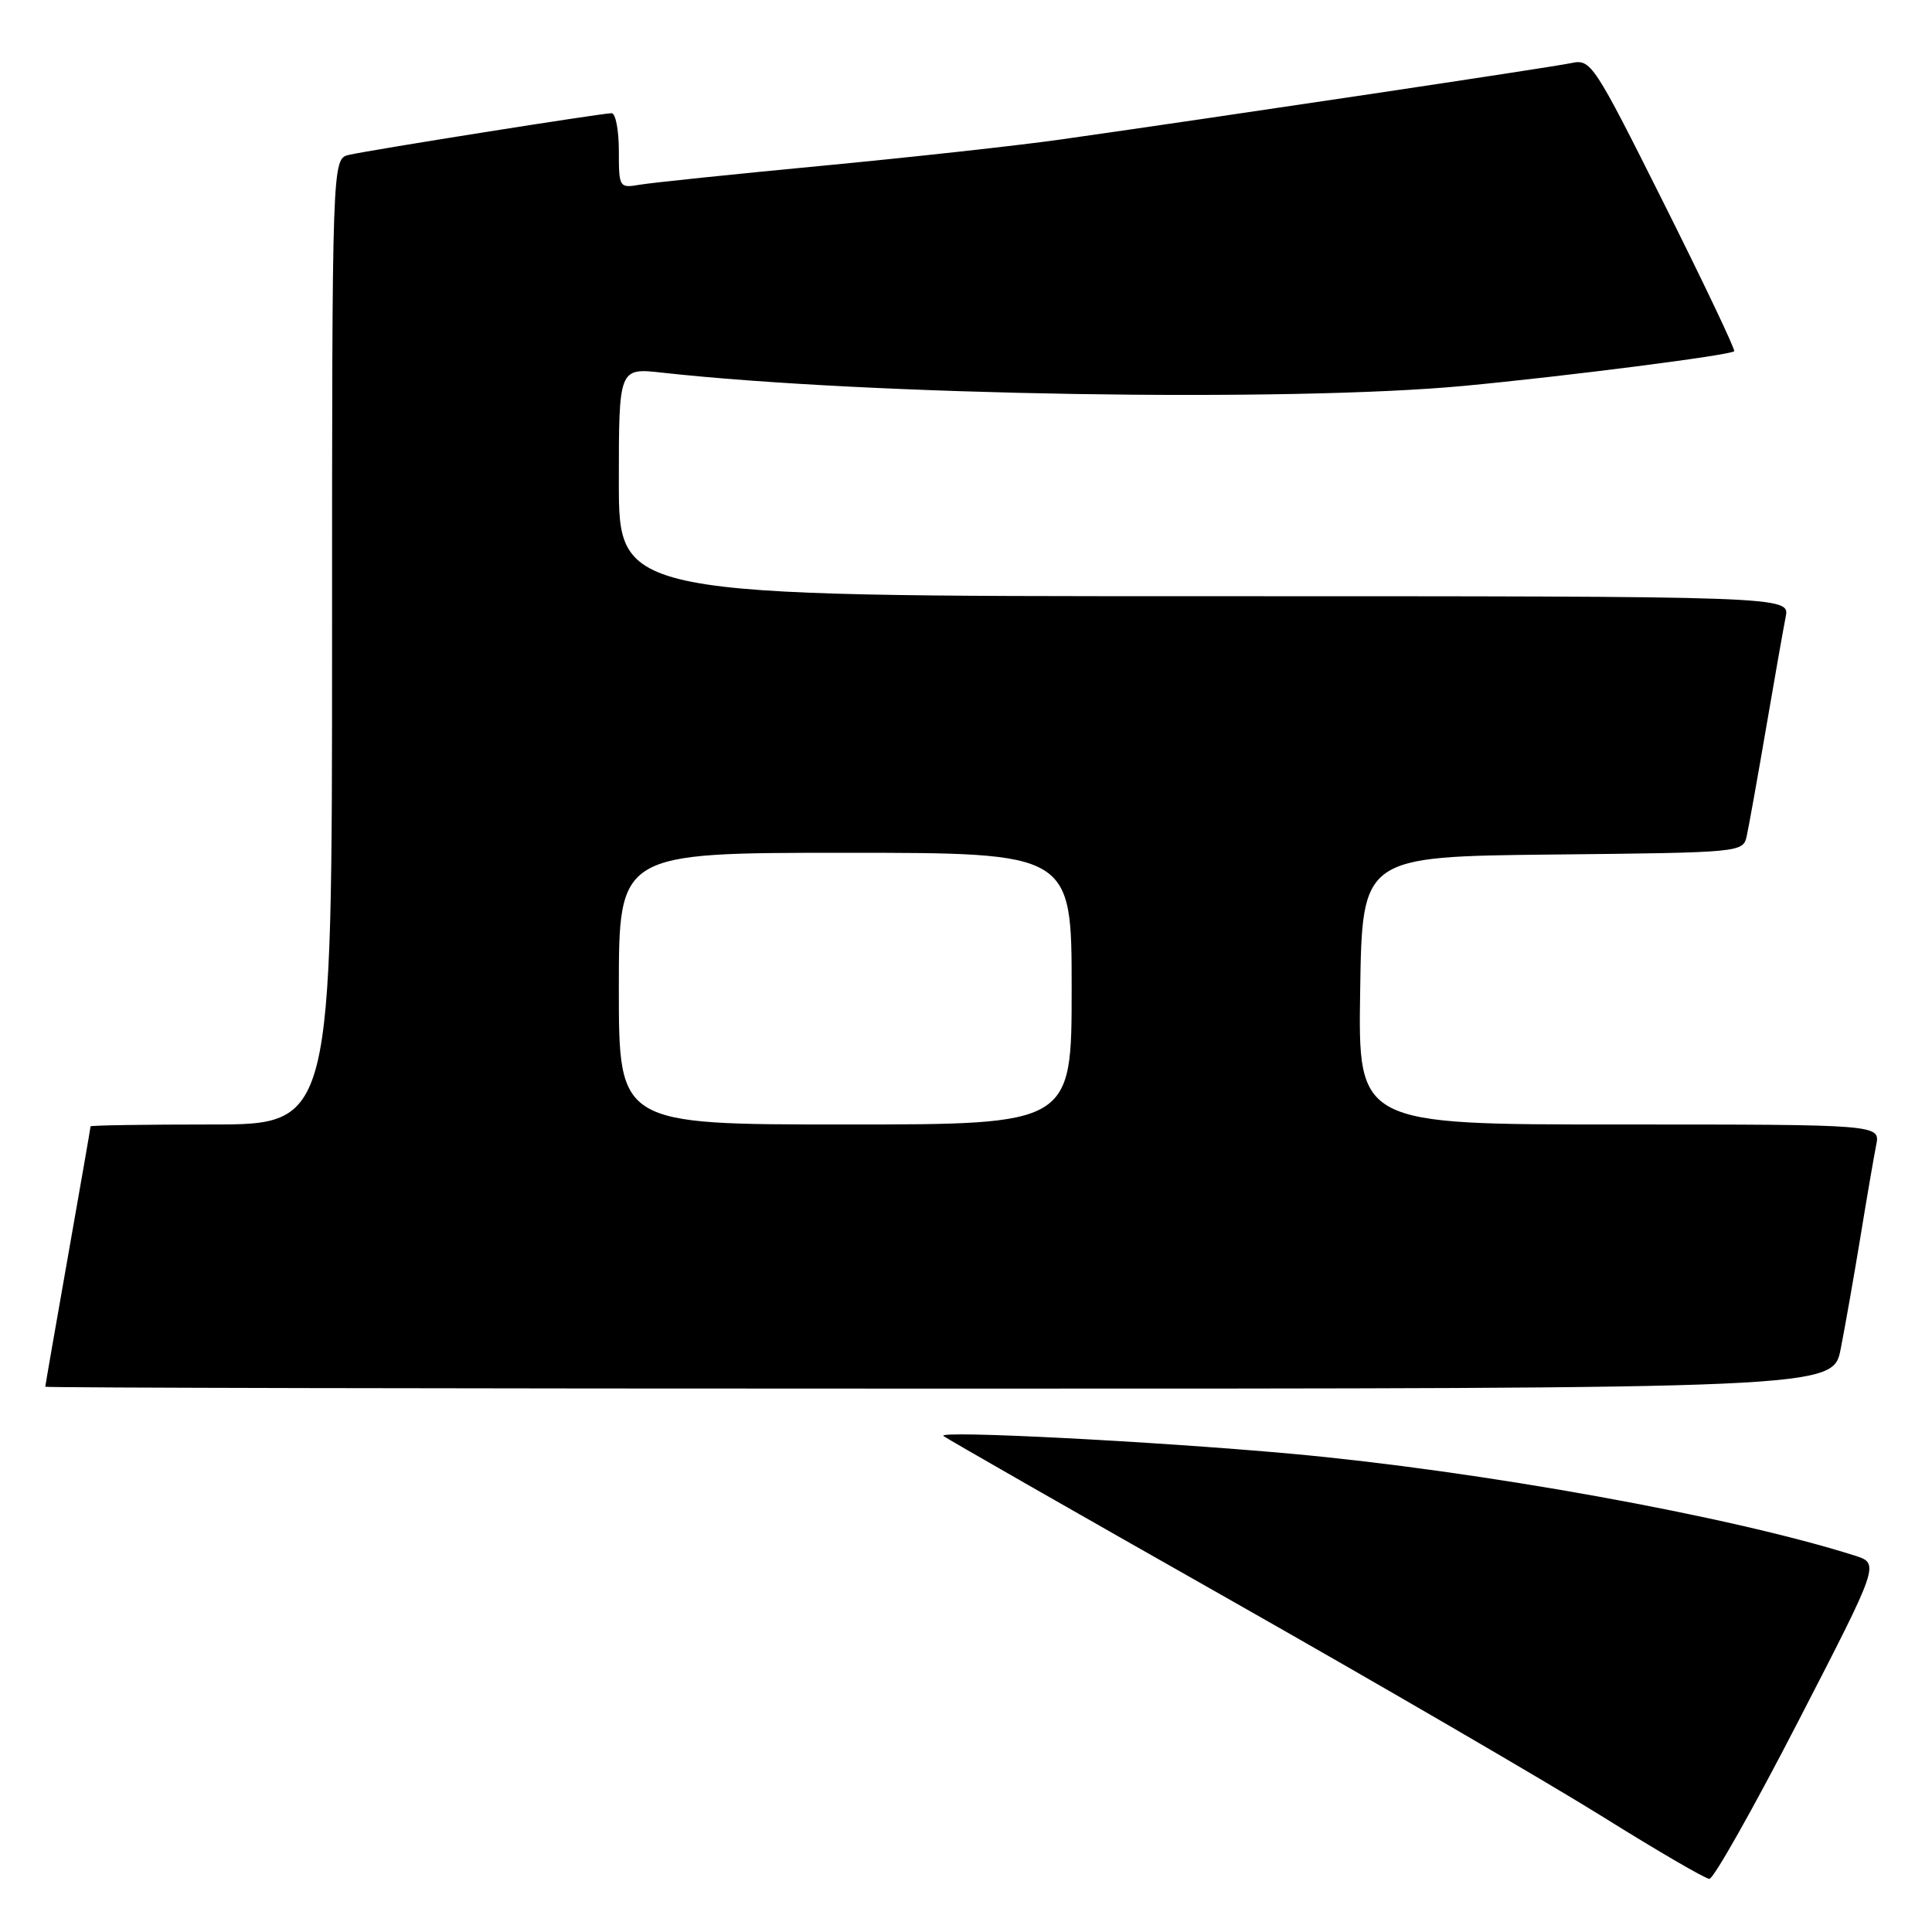 <?xml version="1.0" encoding="UTF-8" standalone="no"?>
<!DOCTYPE svg PUBLIC "-//W3C//DTD SVG 1.1//EN" "http://www.w3.org/Graphics/SVG/1.1/DTD/svg11.dtd" >
<svg xmlns="http://www.w3.org/2000/svg" xmlns:xlink="http://www.w3.org/1999/xlink" version="1.1" viewBox="0 0 256 256">
 <g >
 <path fill="currentColor"
d=" M 238.28 228.08 C 249.06 207.18 249.06 207.18 245.78 206.13 C 229.40 200.92 196.02 194.89 171.00 192.62 C 152.83 190.98 124.21 189.51 125.00 190.27 C 125.28 190.53 142.15 200.18 162.50 211.71 C 182.85 223.25 205.35 236.34 212.50 240.81 C 219.65 245.27 225.95 248.94 226.50 248.96 C 227.05 248.98 232.35 239.58 238.28 228.08 Z  M 243.90 178.75 C 244.47 175.86 245.64 169.22 246.50 164.00 C 247.35 158.78 248.30 153.26 248.60 151.75 C 249.16 149.00 249.16 149.00 214.56 149.00 C 179.95 149.00 179.95 149.00 180.23 131.25 C 180.50 113.50 180.50 113.50 205.74 113.23 C 230.93 112.97 230.97 112.96 231.46 110.73 C 231.73 109.50 232.88 103.10 234.01 96.50 C 235.14 89.90 236.31 83.26 236.61 81.75 C 237.16 79.00 237.16 79.00 159.58 79.00 C 82.00 79.00 82.00 79.00 82.00 63.87 C 82.00 48.74 82.00 48.74 87.75 49.38 C 115.08 52.40 170.79 53.31 194.00 51.13 C 207.56 49.85 229.27 47.07 229.79 46.54 C 229.97 46.36 225.79 37.57 220.50 27.00 C 211.14 8.31 210.81 7.80 208.19 8.36 C 205.64 8.91 161.89 15.45 140.50 18.49 C 135.00 19.27 120.83 20.83 109.00 21.96 C 97.17 23.08 86.26 24.22 84.75 24.48 C 82.06 24.94 82.00 24.85 82.00 19.97 C 82.00 17.24 81.57 15.00 81.04 15.00 C 79.77 15.00 49.11 19.86 46.25 20.52 C 44.00 21.04 44.00 21.04 44.00 85.02 C 44.00 149.00 44.00 149.00 28.00 149.00 C 19.20 149.00 12.00 149.11 12.00 149.25 C 12.00 149.39 10.65 157.15 9.00 166.50 C 7.35 175.85 6.00 183.61 6.00 183.75 C 6.00 183.89 59.29 184.00 124.43 184.00 C 242.86 184.00 242.86 184.00 243.90 178.75 Z  M 82.00 131.00 C 82.00 113.00 82.00 113.00 112.00 113.00 C 142.00 113.00 142.00 113.00 142.00 131.00 C 142.00 149.00 142.00 149.00 112.00 149.00 C 82.00 149.00 82.00 149.00 82.00 131.00 Z "/>
</g>
</svg>